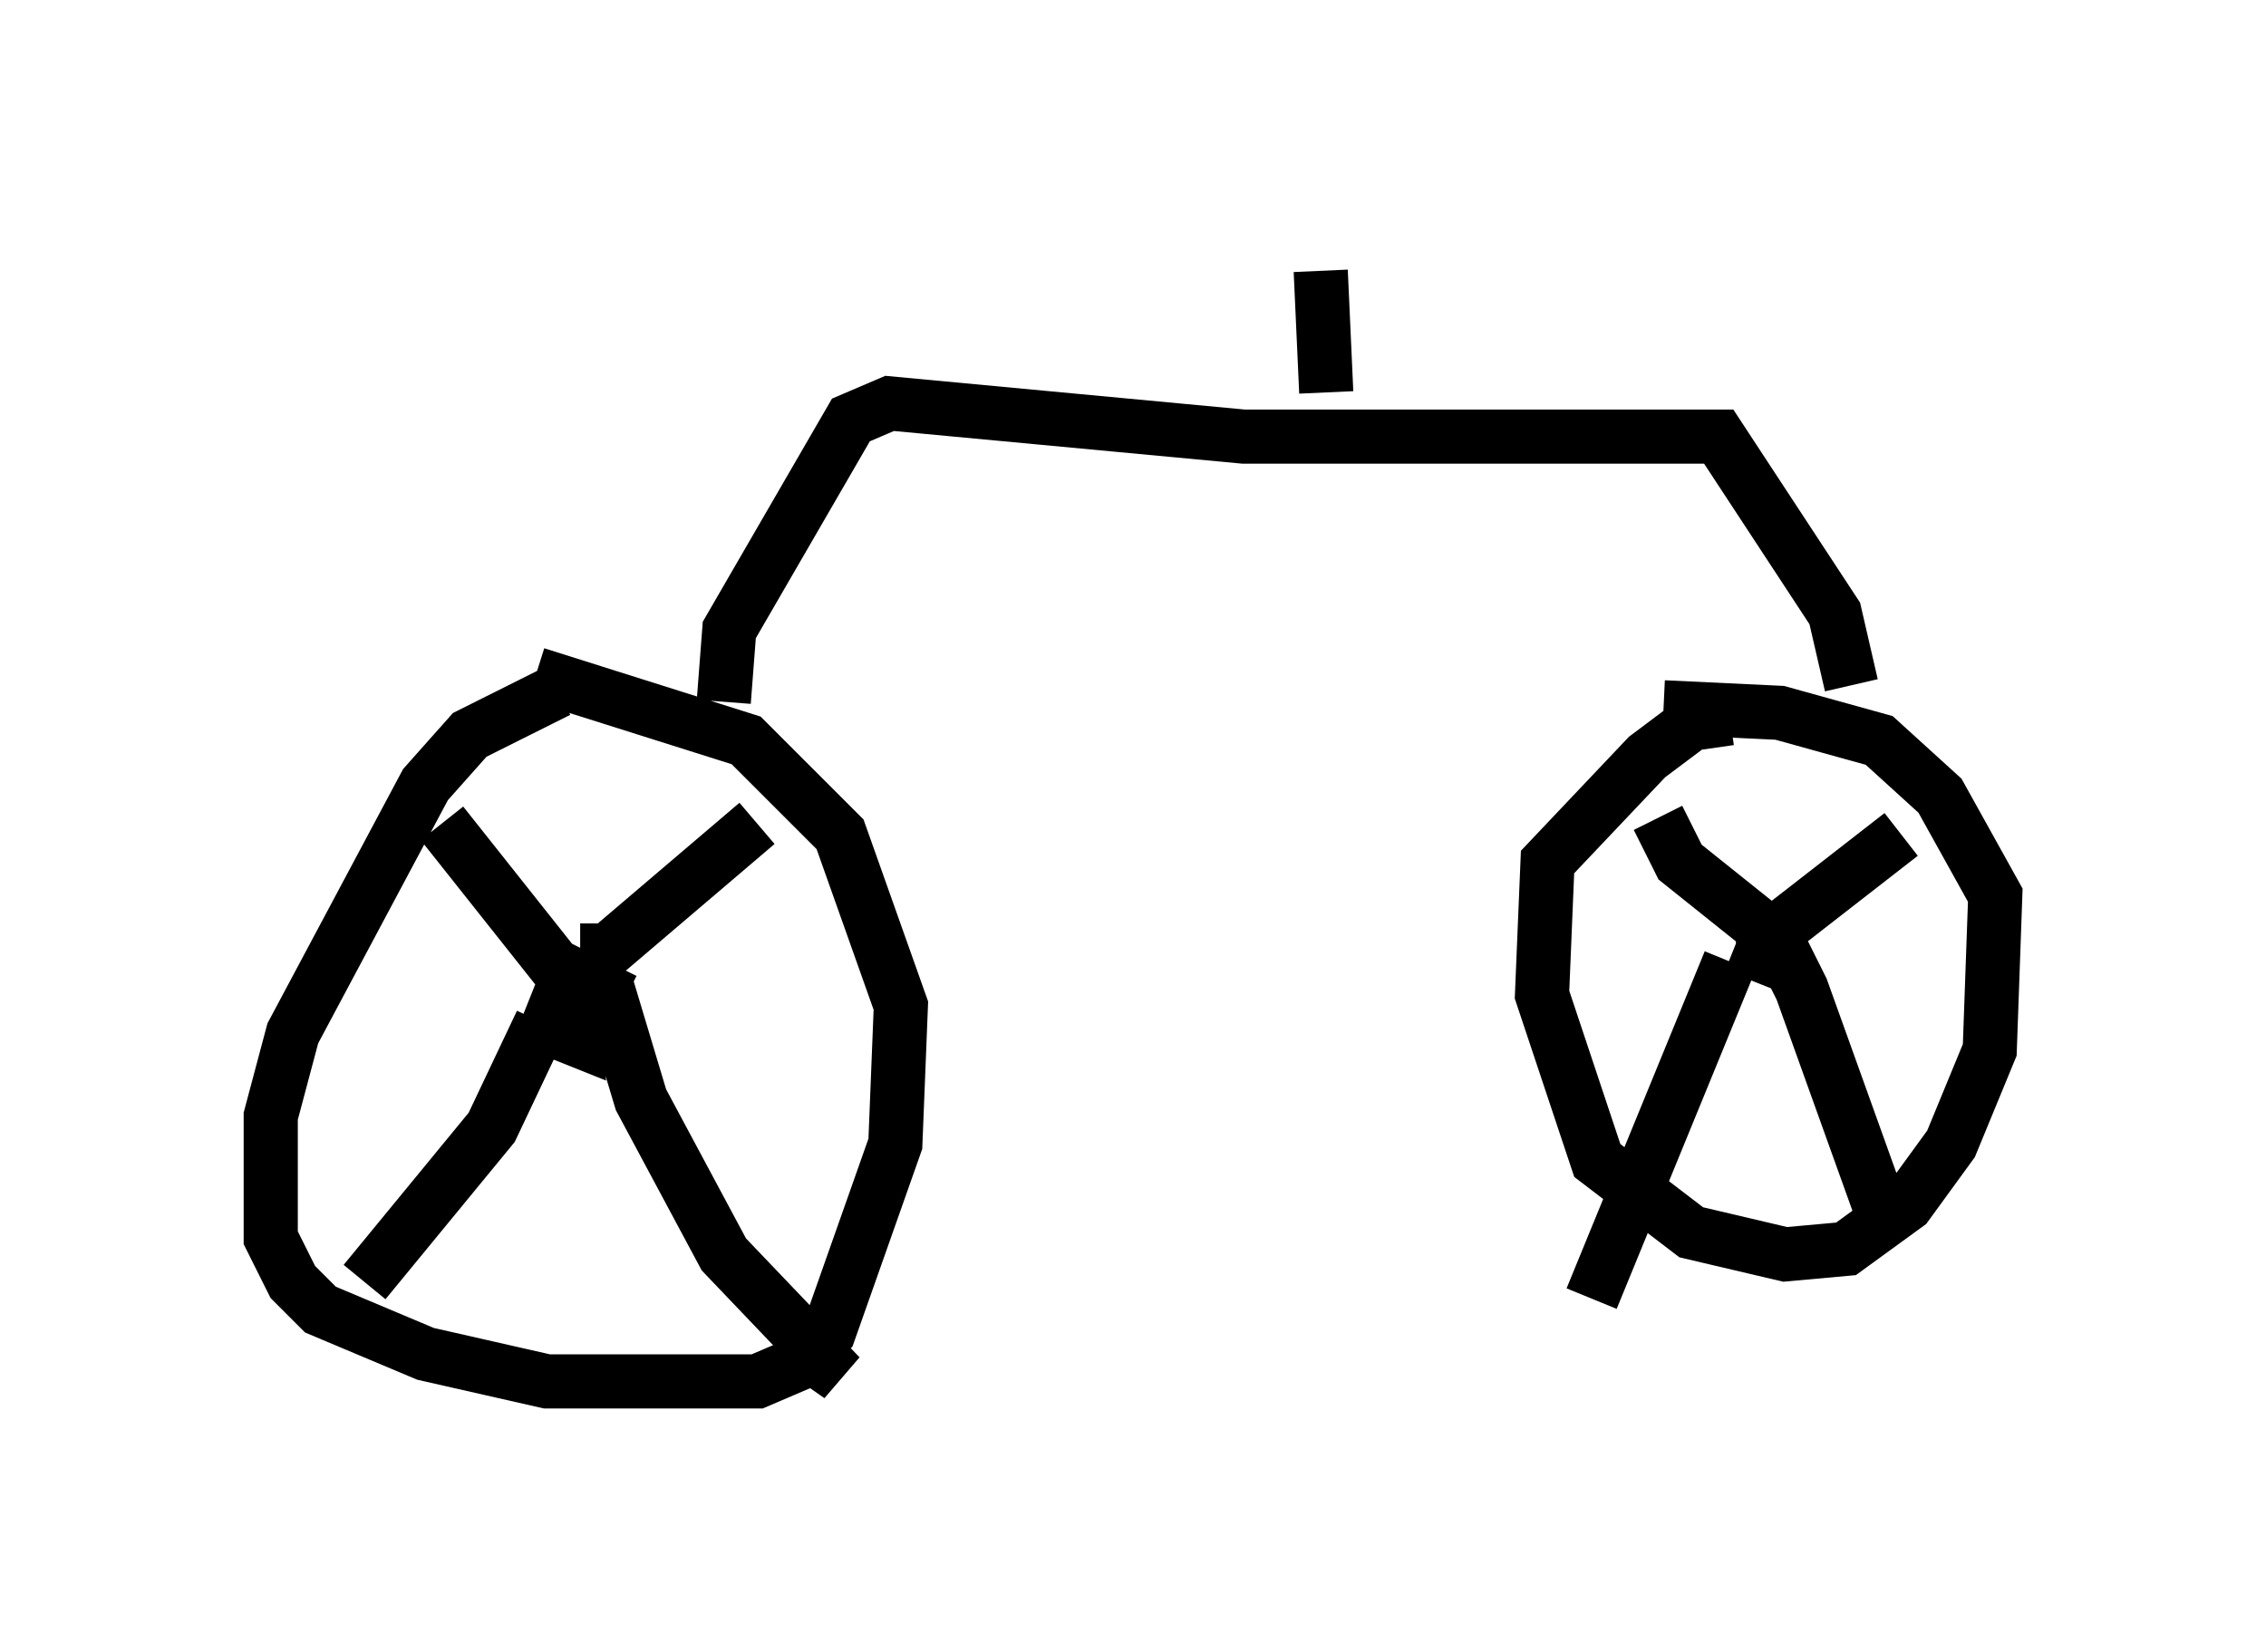 <?xml version="1.0" encoding="utf-8" ?>
<svg baseProfile="full" height="30.519" version="1.1" width="41.85" xmlns="http://www.w3.org/2000/svg" xmlns:ev="http://www.w3.org/2001/xml-events" xmlns:xlink="http://www.w3.org/1999/xlink"><defs /><rect fill="white" height="30.519" width="41.85" x="0" y="0" /><path d="M10.921, 12.758 m-0.613, 0.0 l-1.633, 0.817 -0.817, 0.919 l-2.45, 4.594 -0.408, 1.531 l0.0, 2.246 0.408, 0.817 l0.51, 0.51 1.94, 0.817 l2.246, 0.51 3.879, 0.0 l0.715, -0.306 0.613, -0.613 l1.225, -3.471 0.102, -2.552 l-1.123, -3.165 -1.735, -1.735 l-3.879, -1.225 m22.05, 0.817 l-0.715, 0.102 -0.817, 0.613 l-1.838, 1.94 -0.102, 2.45 l1.021, 3.063 1.735, 1.327 l1.735, 0.408 1.123, -0.102 l1.123, -0.817 0.817, -1.123 l0.715, -1.735 0.102, -2.858 l-1.021, -1.838 -1.123, -1.021 l-1.838, -0.51 -2.144, -0.102 m-19.192, 5.41 l0.0, 0.0 m0.0, 0.0 l-1.021, -0.51 -0.408, 1.021 l0.51, 0.204 -0.102, -1.021 l-2.348, -2.96 m2.552, 2.348 l0.51, 0.0 2.756, -2.348 m-2.756, 3.063 l0.613, 2.042 1.531, 2.858 l2.144, 2.246 -1.021, -0.715 m-4.492, -5.819 l-0.919, 1.94 -2.348, 2.858 m25.317, -6.227 l0.51, 0.204 0.0, -0.51 l-1.531, -1.225 -0.408, -0.817 m1.735, 2.45 l2.756, -2.144 m-3.165, 2.348 l-2.552, 6.227 m3.063, -6.533 l0.51, 0.204 0.306, 0.613 l1.429, 3.981 m-21.336, -9.29 l0.102, -1.327 2.246, -3.879 l0.715, -0.306 6.533, 0.613 l8.779, 0.0 2.144, 3.267 l0.306, 1.327 m-9.698, -5.41 l-0.102, -2.246 " fill="none" stroke="black" stroke-width="1" /></svg>